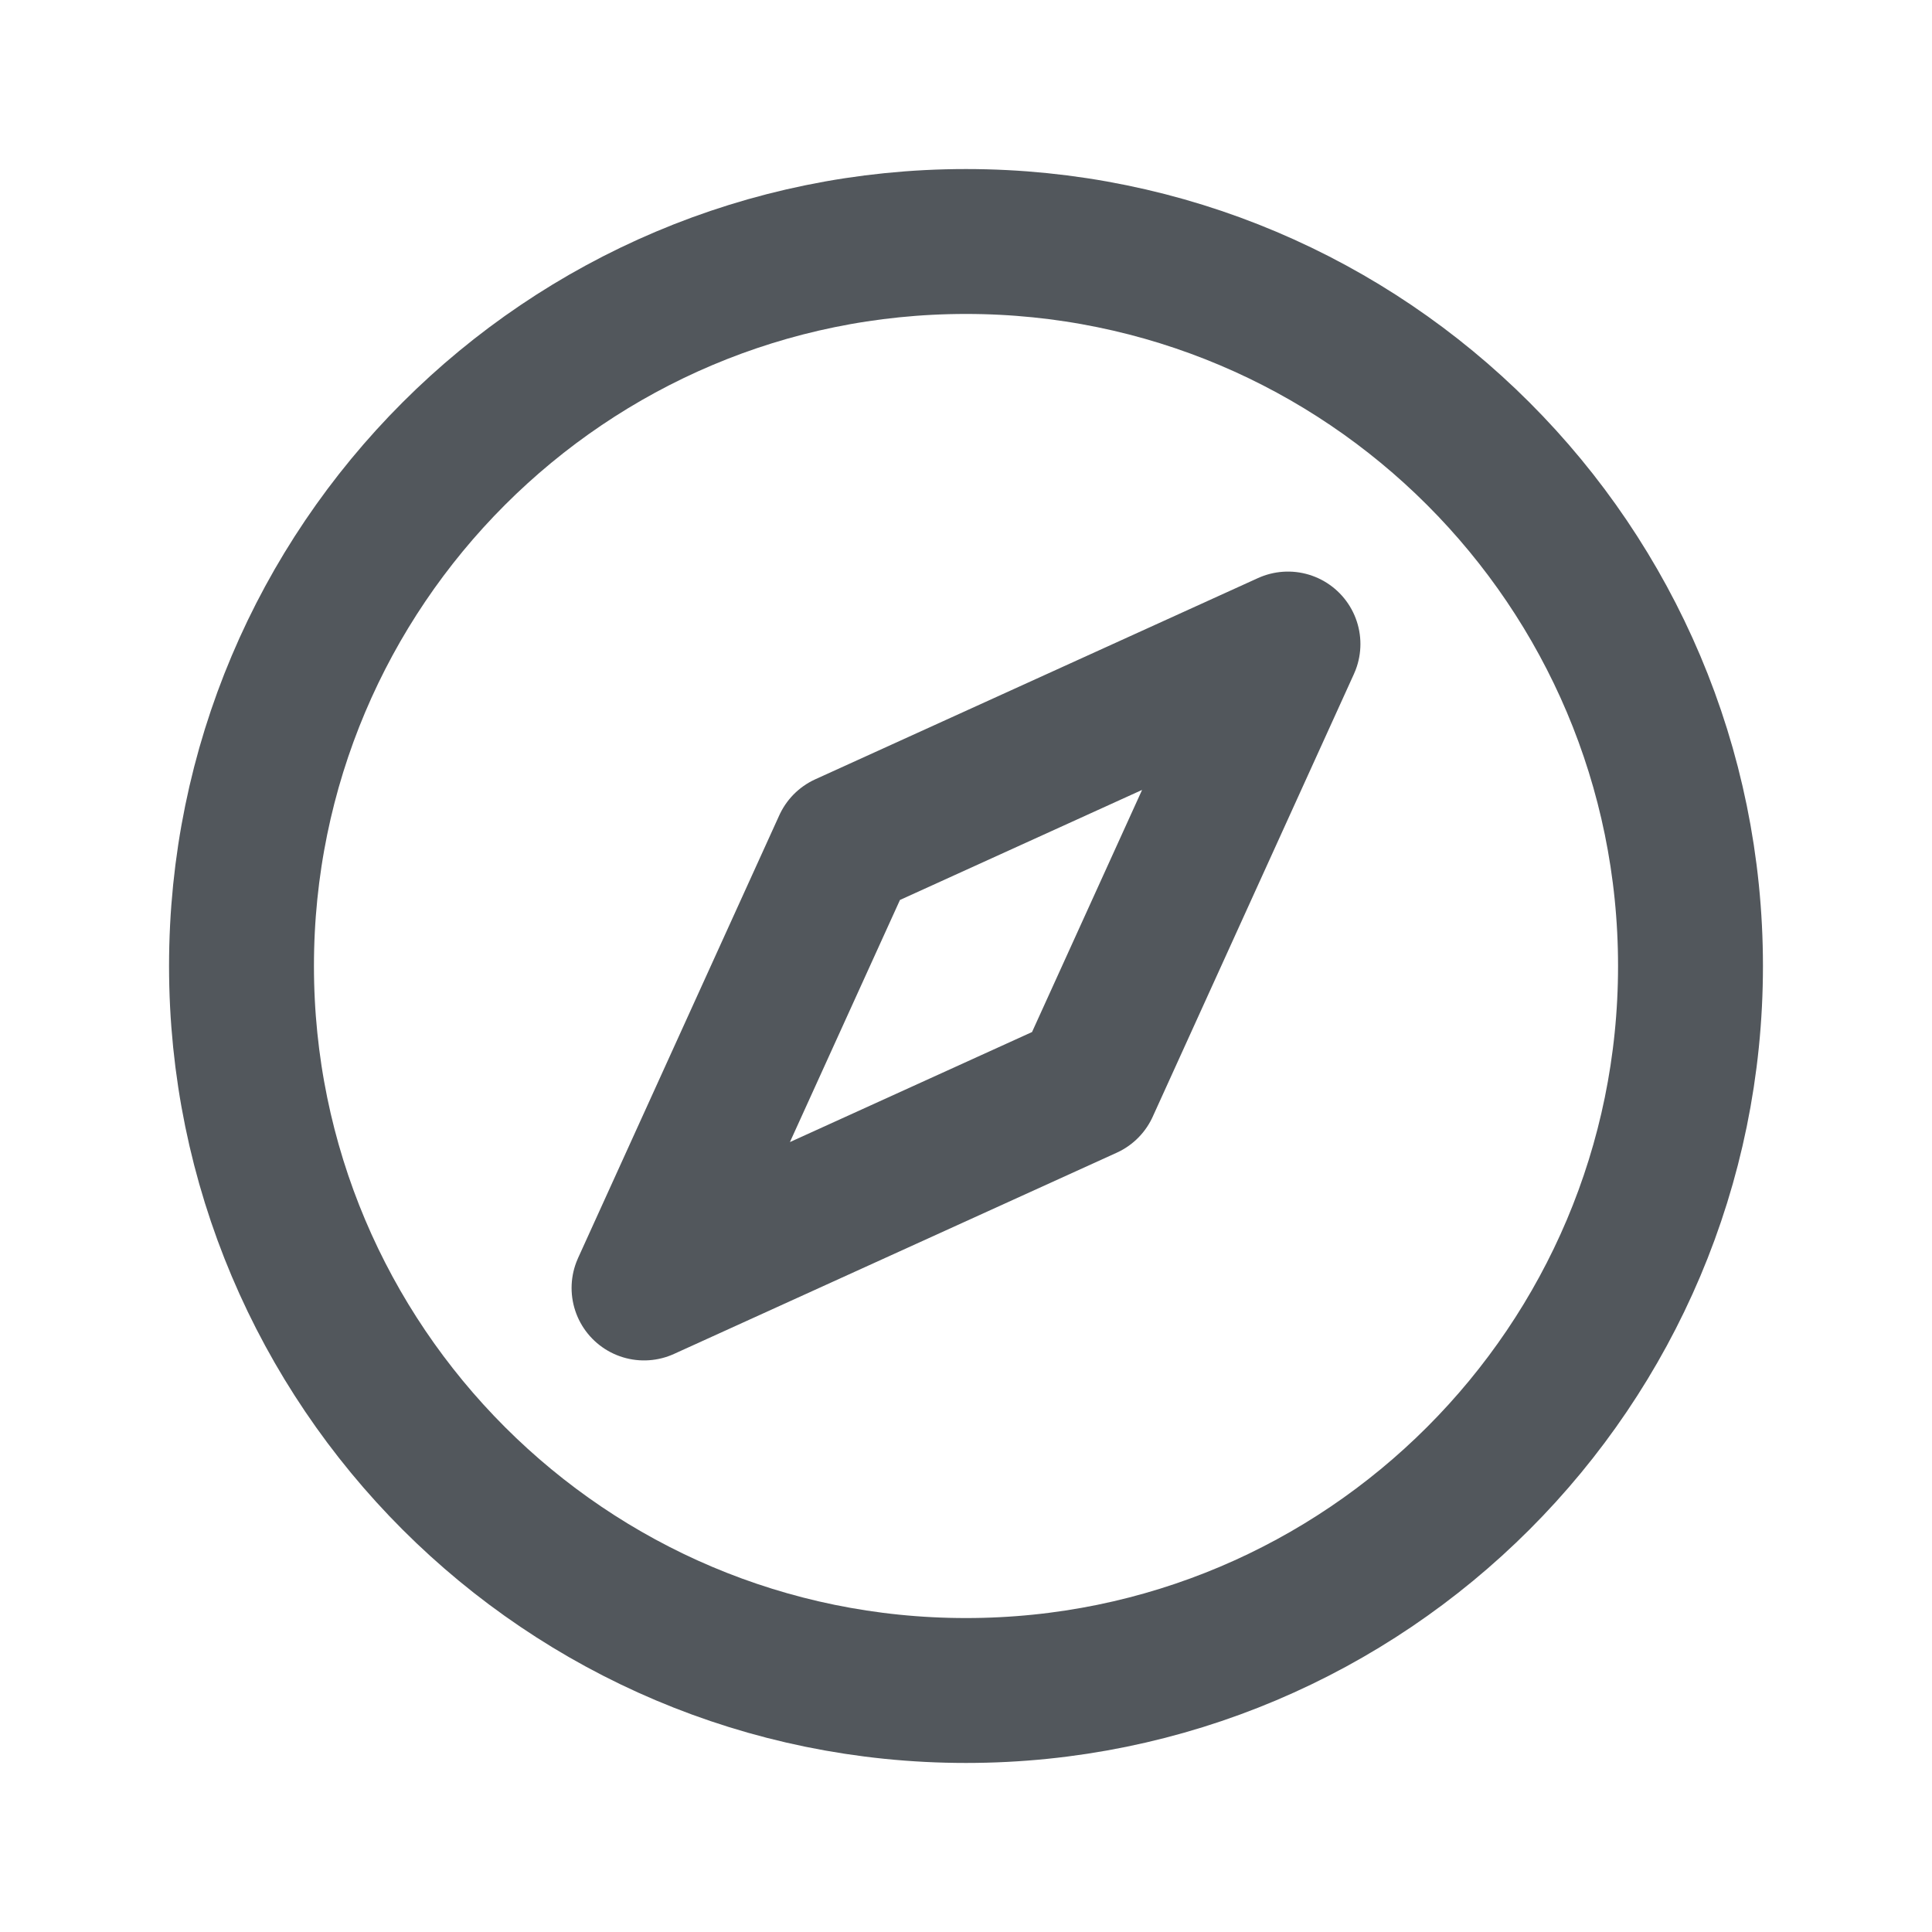 <svg width="20" height="20" viewBox="0 0 20 20" fill="none" xmlns="http://www.w3.org/2000/svg">
<path d="M10 17.5C14.142 17.5 17.5 14.142 17.5 10C17.5 5.858 14.142 2.5 10 2.5C5.858 2.5 2.5 5.858 2.5 10C2.5 14.142 5.858 17.5 10 17.5Z" stroke="#52575C" stroke-width="1.5" stroke-miterlimit="10" stroke-linecap="round" stroke-linejoin="round"/>
<path d="M13.333 6.667L11.25 11.25L6.667 13.333L8.75 8.75L13.333 6.667Z" stroke="#52575C" stroke-width="1.5" stroke-linecap="round" stroke-linejoin="round"/>
</svg>
